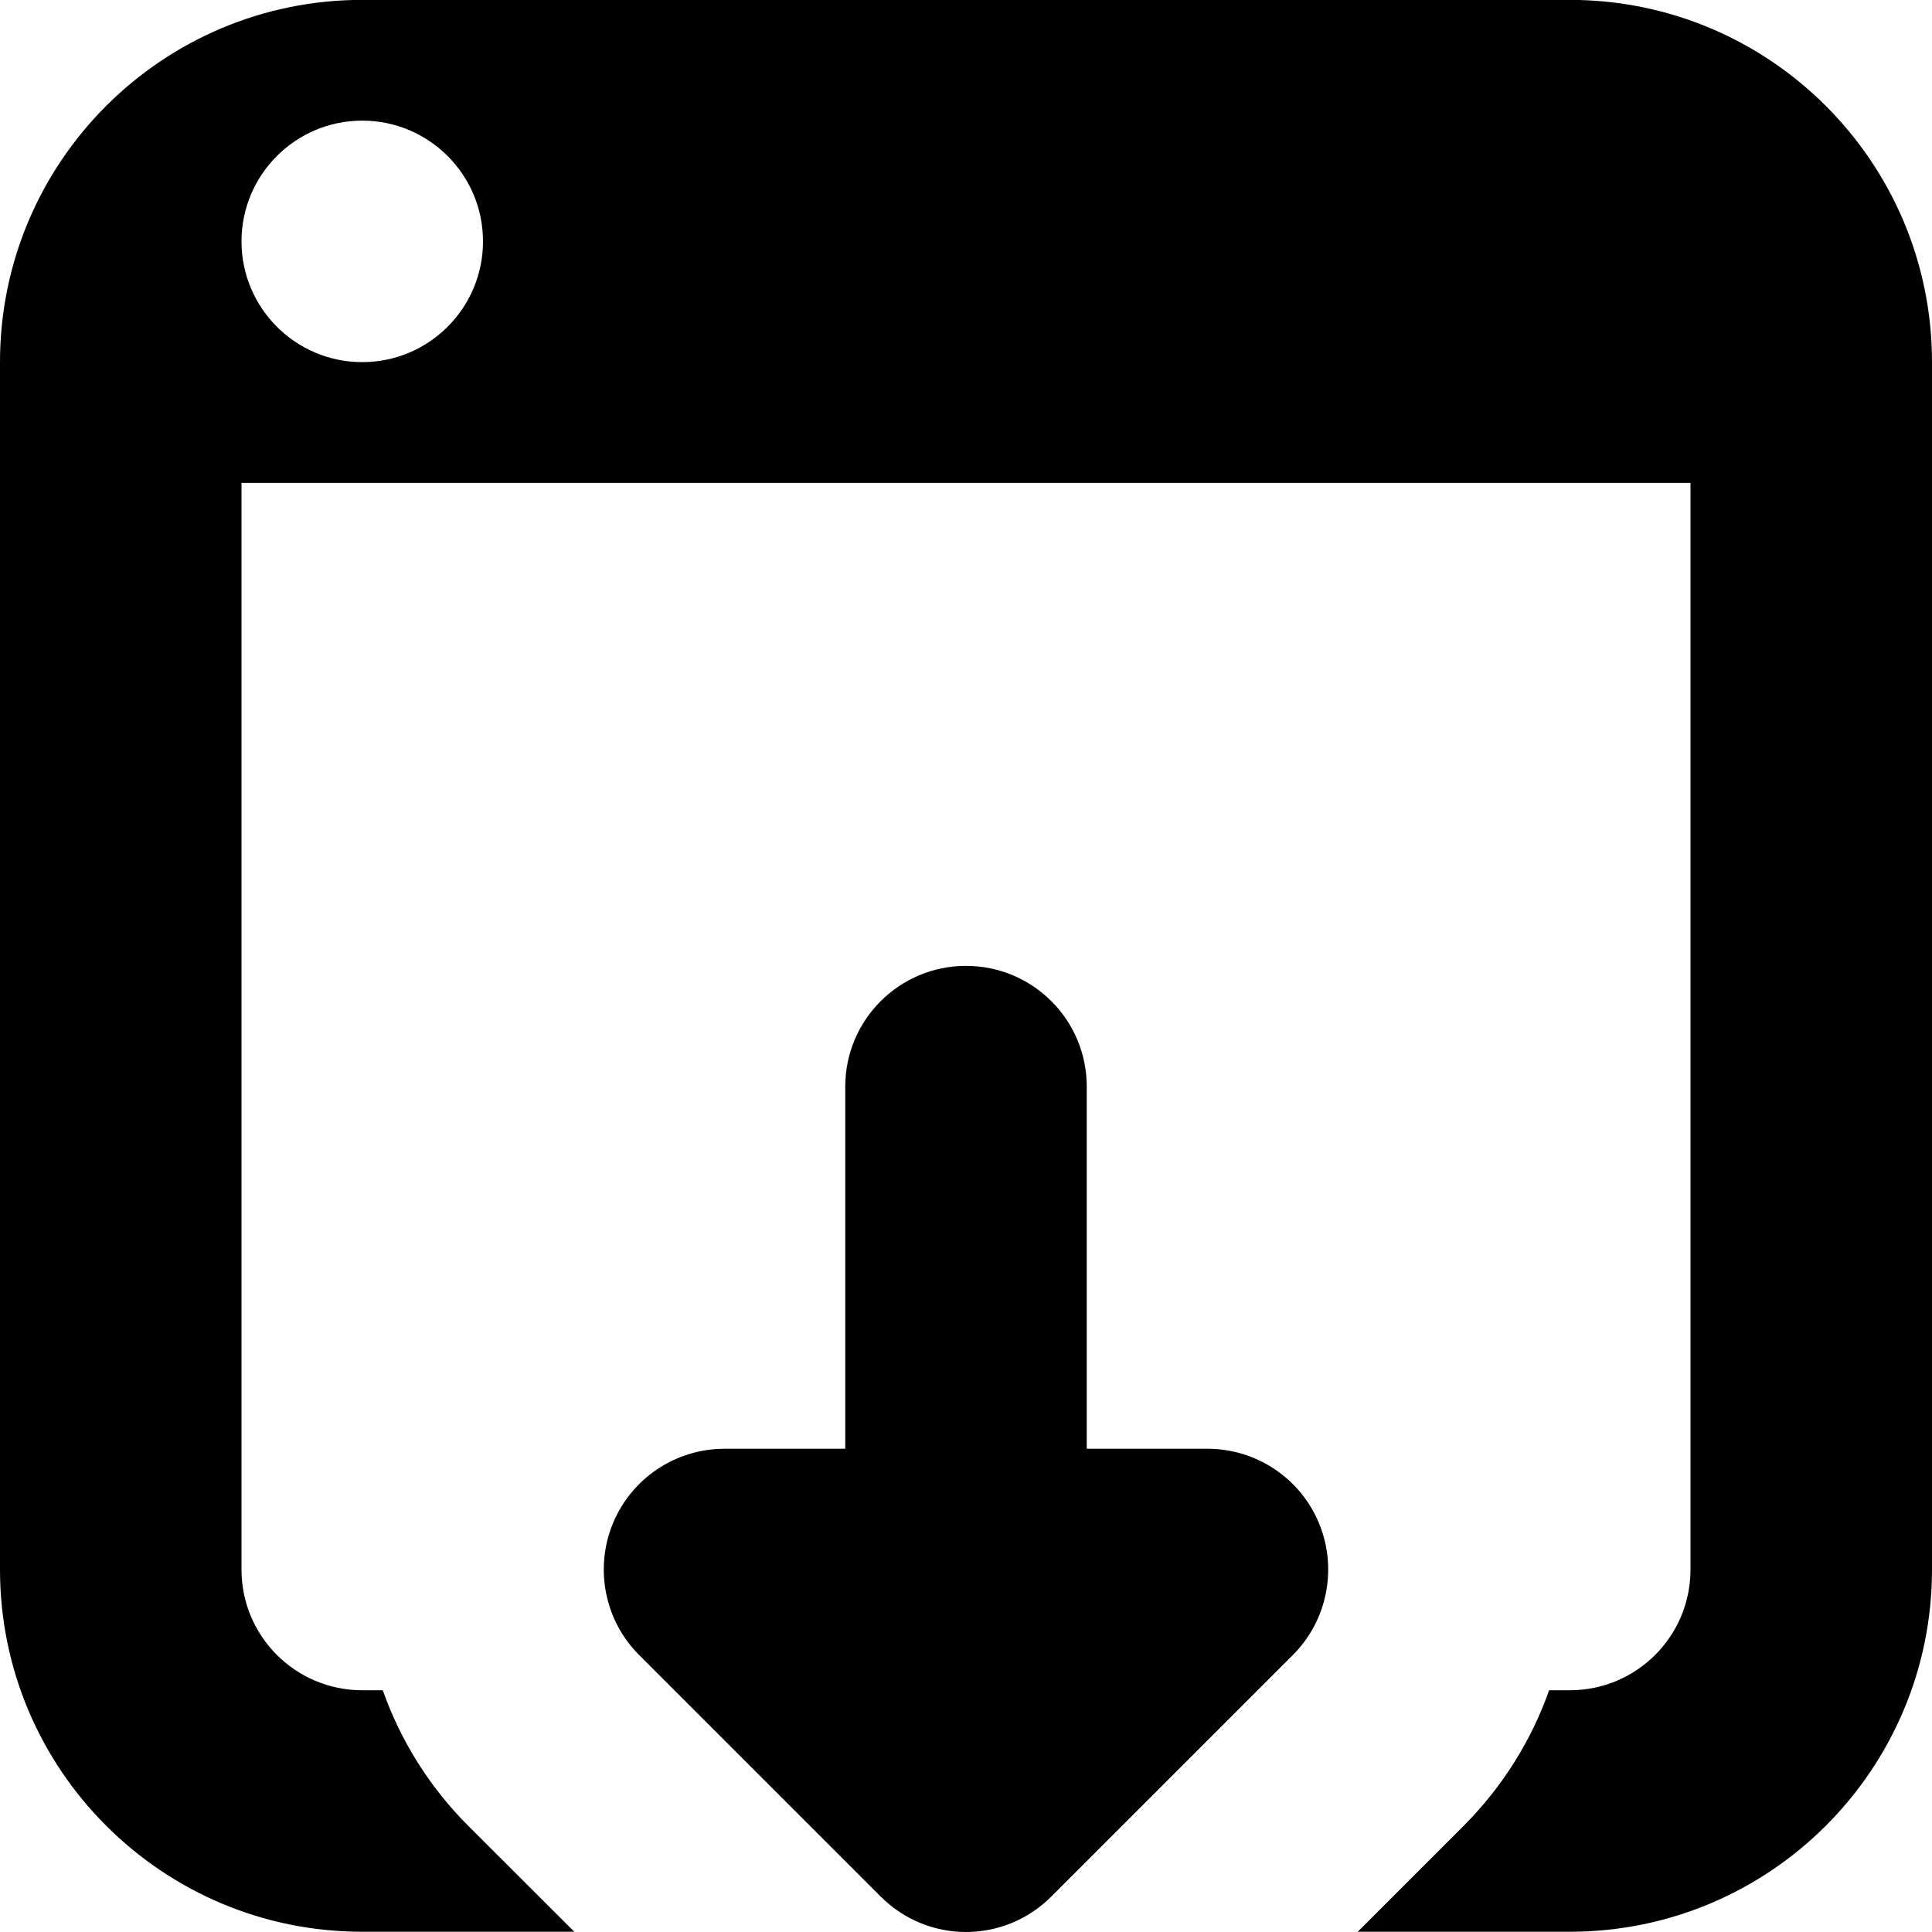 <svg width="48" fill="#000000" xmlns="http://www.w3.org/2000/svg" height="48" viewBox="0 0 48 48" xmlns:xlink="http://www.w3.org/1999/xlink" enable-background="new 0 0 16 16">
<path d="m48,38.994c0,4.971-4.029,9-9,9h-5.268l2.64-2.64c.966-.972 1.68-2.124 2.115-3.36h.513c1.659,0 3-1.341 3-3v-26.997h-36v26.997c0,1.659 1.344,3 3,3h.51c.438,1.242 1.152,2.397 2.124,3.369l2.634,2.631h-5.268c-4.971,0-9-4.029-9-9v-29.997c0-4.971 4.029-9 9-9h30c4.971,0 9,4.029 9,9v29.997zm-39-35.997c-1.656,0-3,1.344-3,3s1.344,3 3,3 3-1.344 3-3-1.344-3-3-3zm9,32.997h3v-8.997c0-1.659 1.344-3 3-3 1.659,0 3,1.341 3,3v8.997h3c1.212,0 2.31,.732 2.772,1.854 .462,1.125 .204,2.415-.651,3.27l-6,6c-.585,.585-1.353,.882-2.121,.882s-1.536-.297-2.121-.882l-6-6c-.858-.855-1.113-2.151-.651-3.27 .462-1.122 1.56-1.854 2.772-1.854z"/>
</svg>
